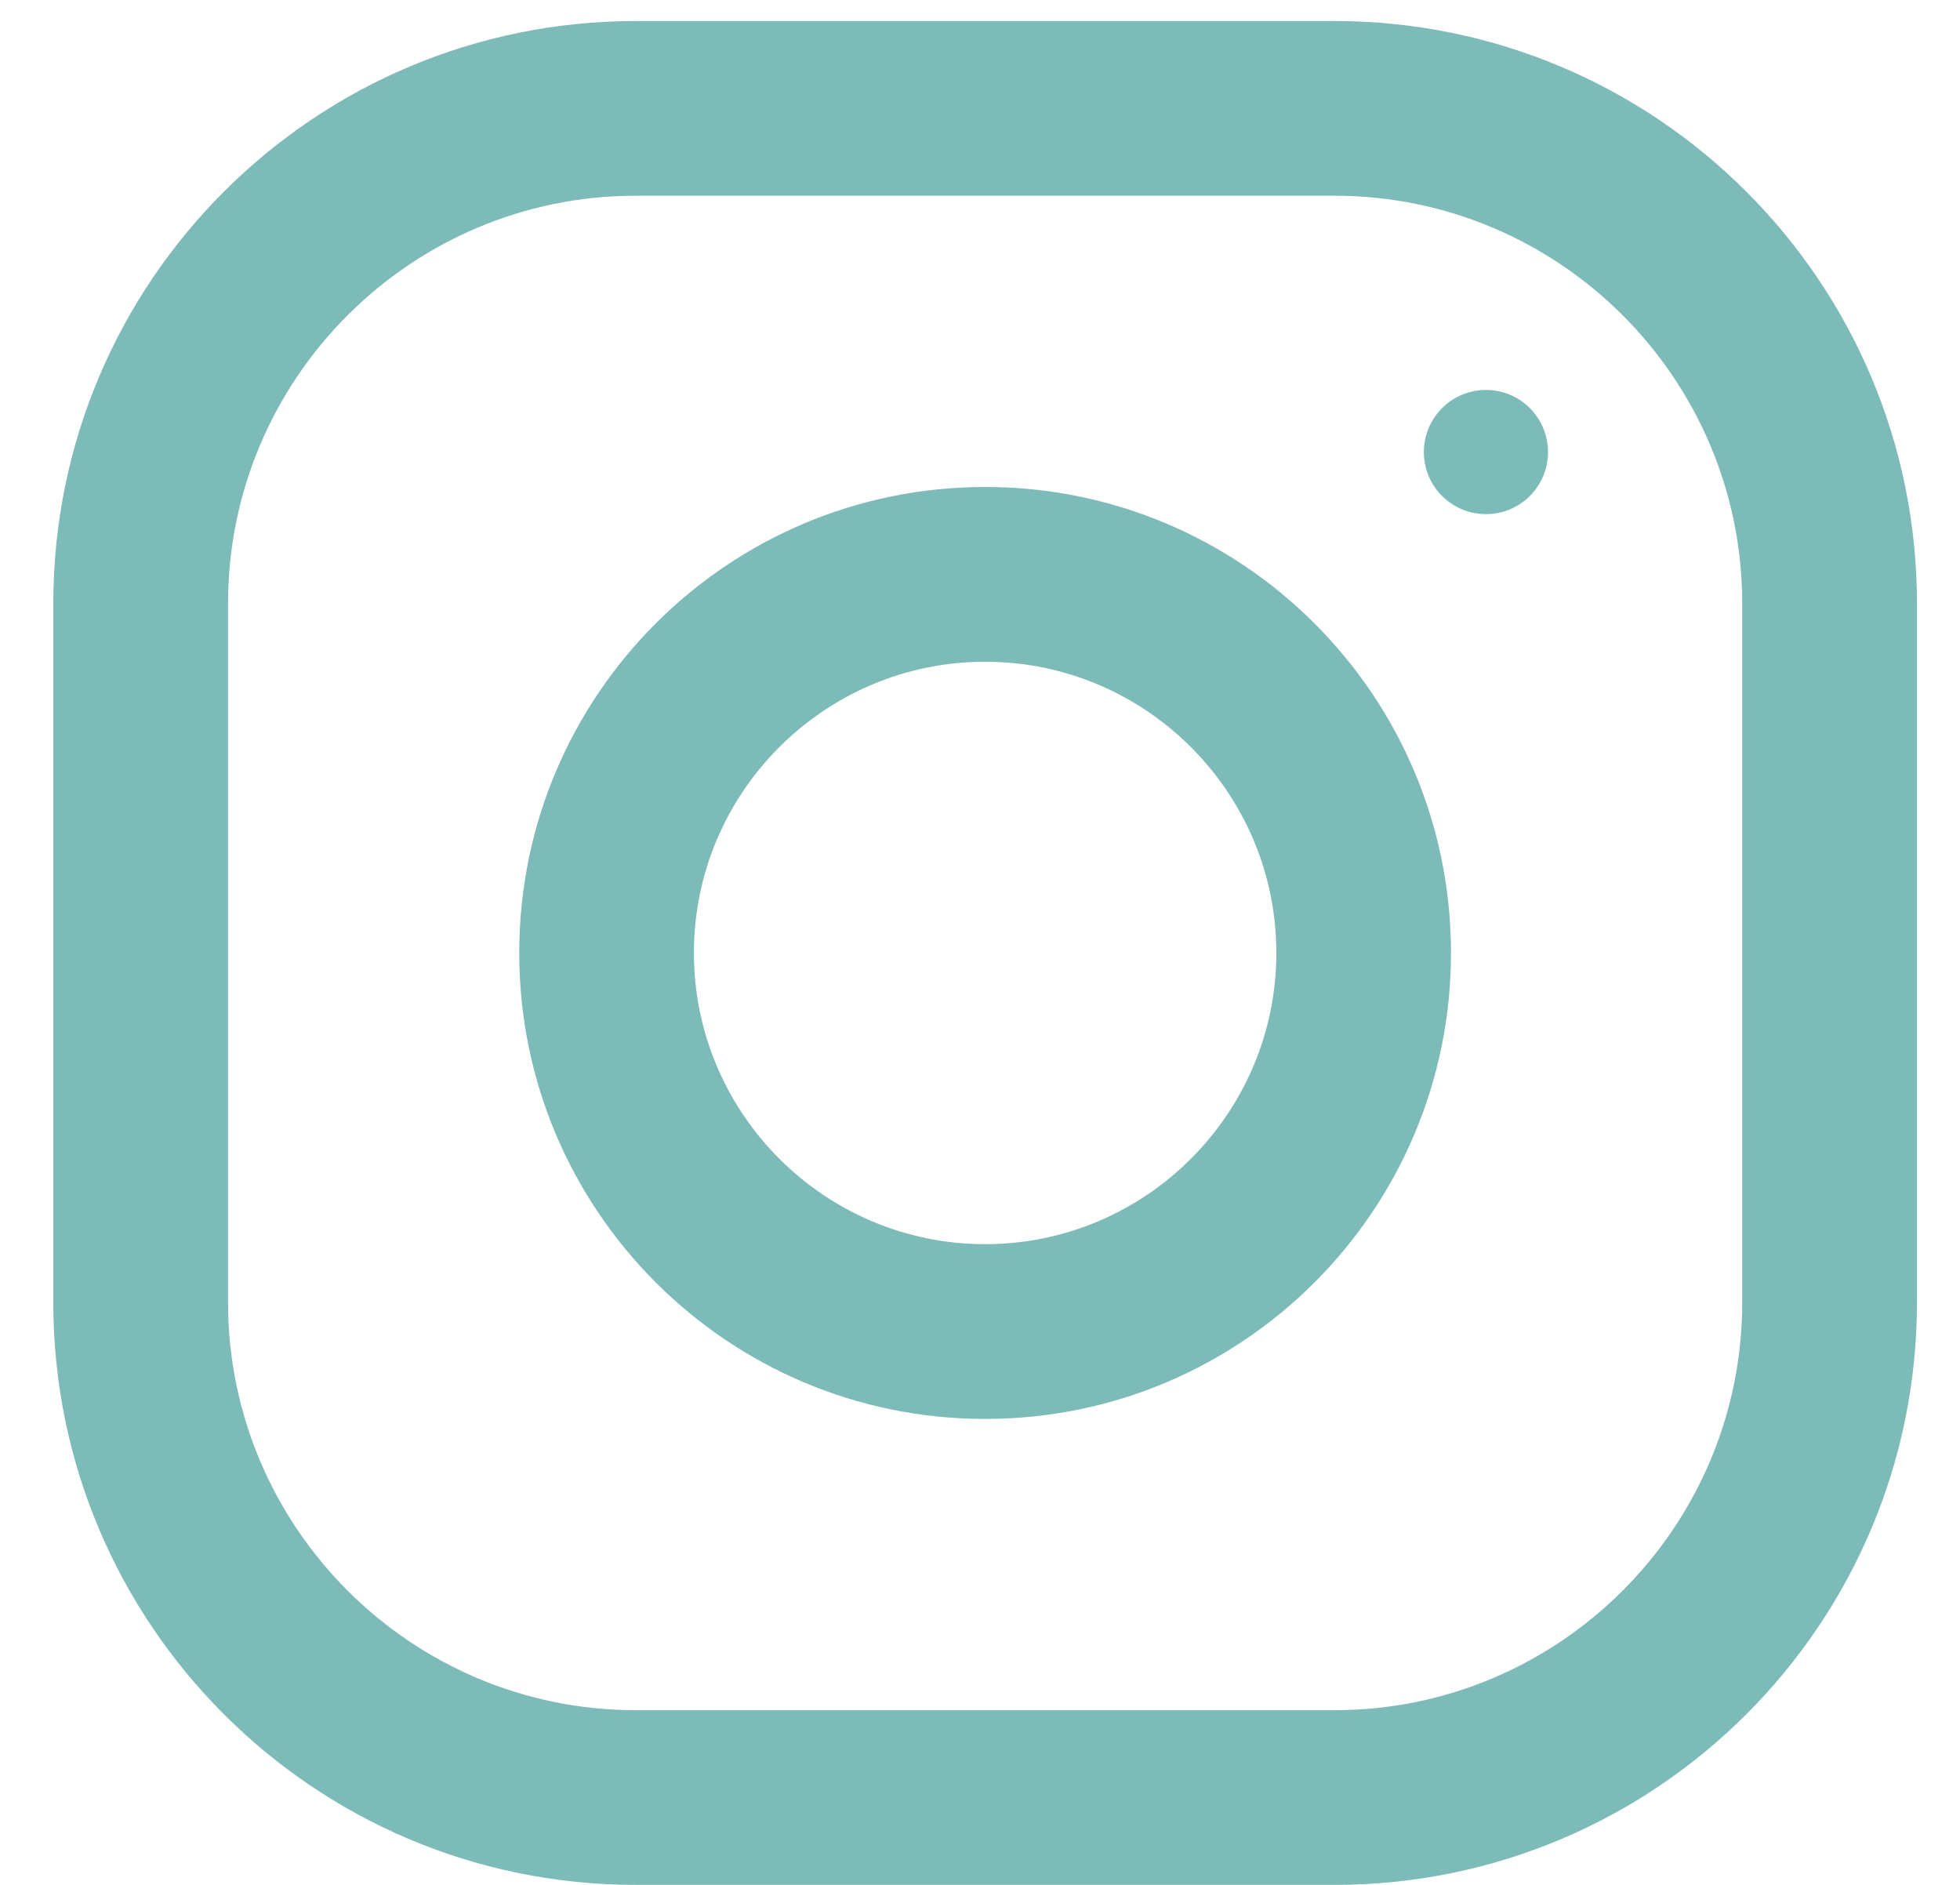<svg width="26" height="25" viewBox="0 0 26 25" fill="none" xmlns="http://www.w3.org/2000/svg">
<path d="M17.703 0.279H8.433C4.167 0.279 0.707 3.738 0.707 8.004V17.275C0.707 21.541 4.167 25 8.433 25H17.703C21.969 25 25.429 21.541 25.429 17.275V8.004C25.429 3.738 21.969 0.279 17.703 0.279ZM23.111 17.275C23.111 20.257 20.685 22.683 17.703 22.683H8.433C5.451 22.683 3.025 20.257 3.025 17.275V8.004C3.025 5.022 5.451 2.596 8.433 2.596H17.703C20.685 2.596 23.111 5.022 23.111 8.004V17.275Z" fill="#7DBBB8"/>
<path d="M13.068 6.459C9.655 6.459 6.888 9.226 6.888 12.639C6.888 16.052 9.655 18.82 13.068 18.82C16.481 18.82 19.248 16.052 19.248 12.639C19.248 9.226 16.481 6.459 13.068 6.459ZM13.068 16.502C10.939 16.502 9.205 14.768 9.205 12.639C9.205 10.509 10.939 8.777 13.068 8.777C15.197 8.777 16.931 10.509 16.931 12.639C16.931 14.768 15.197 16.502 13.068 16.502Z" fill="#7DBBB8"/>
<path d="M19.712 6.819C20.167 6.819 20.535 6.451 20.535 5.996C20.535 5.541 20.167 5.172 19.712 5.172C19.257 5.172 18.888 5.541 18.888 5.996C18.888 6.451 19.257 6.819 19.712 6.819Z" fill="#7DBBB8"/>
</svg>

